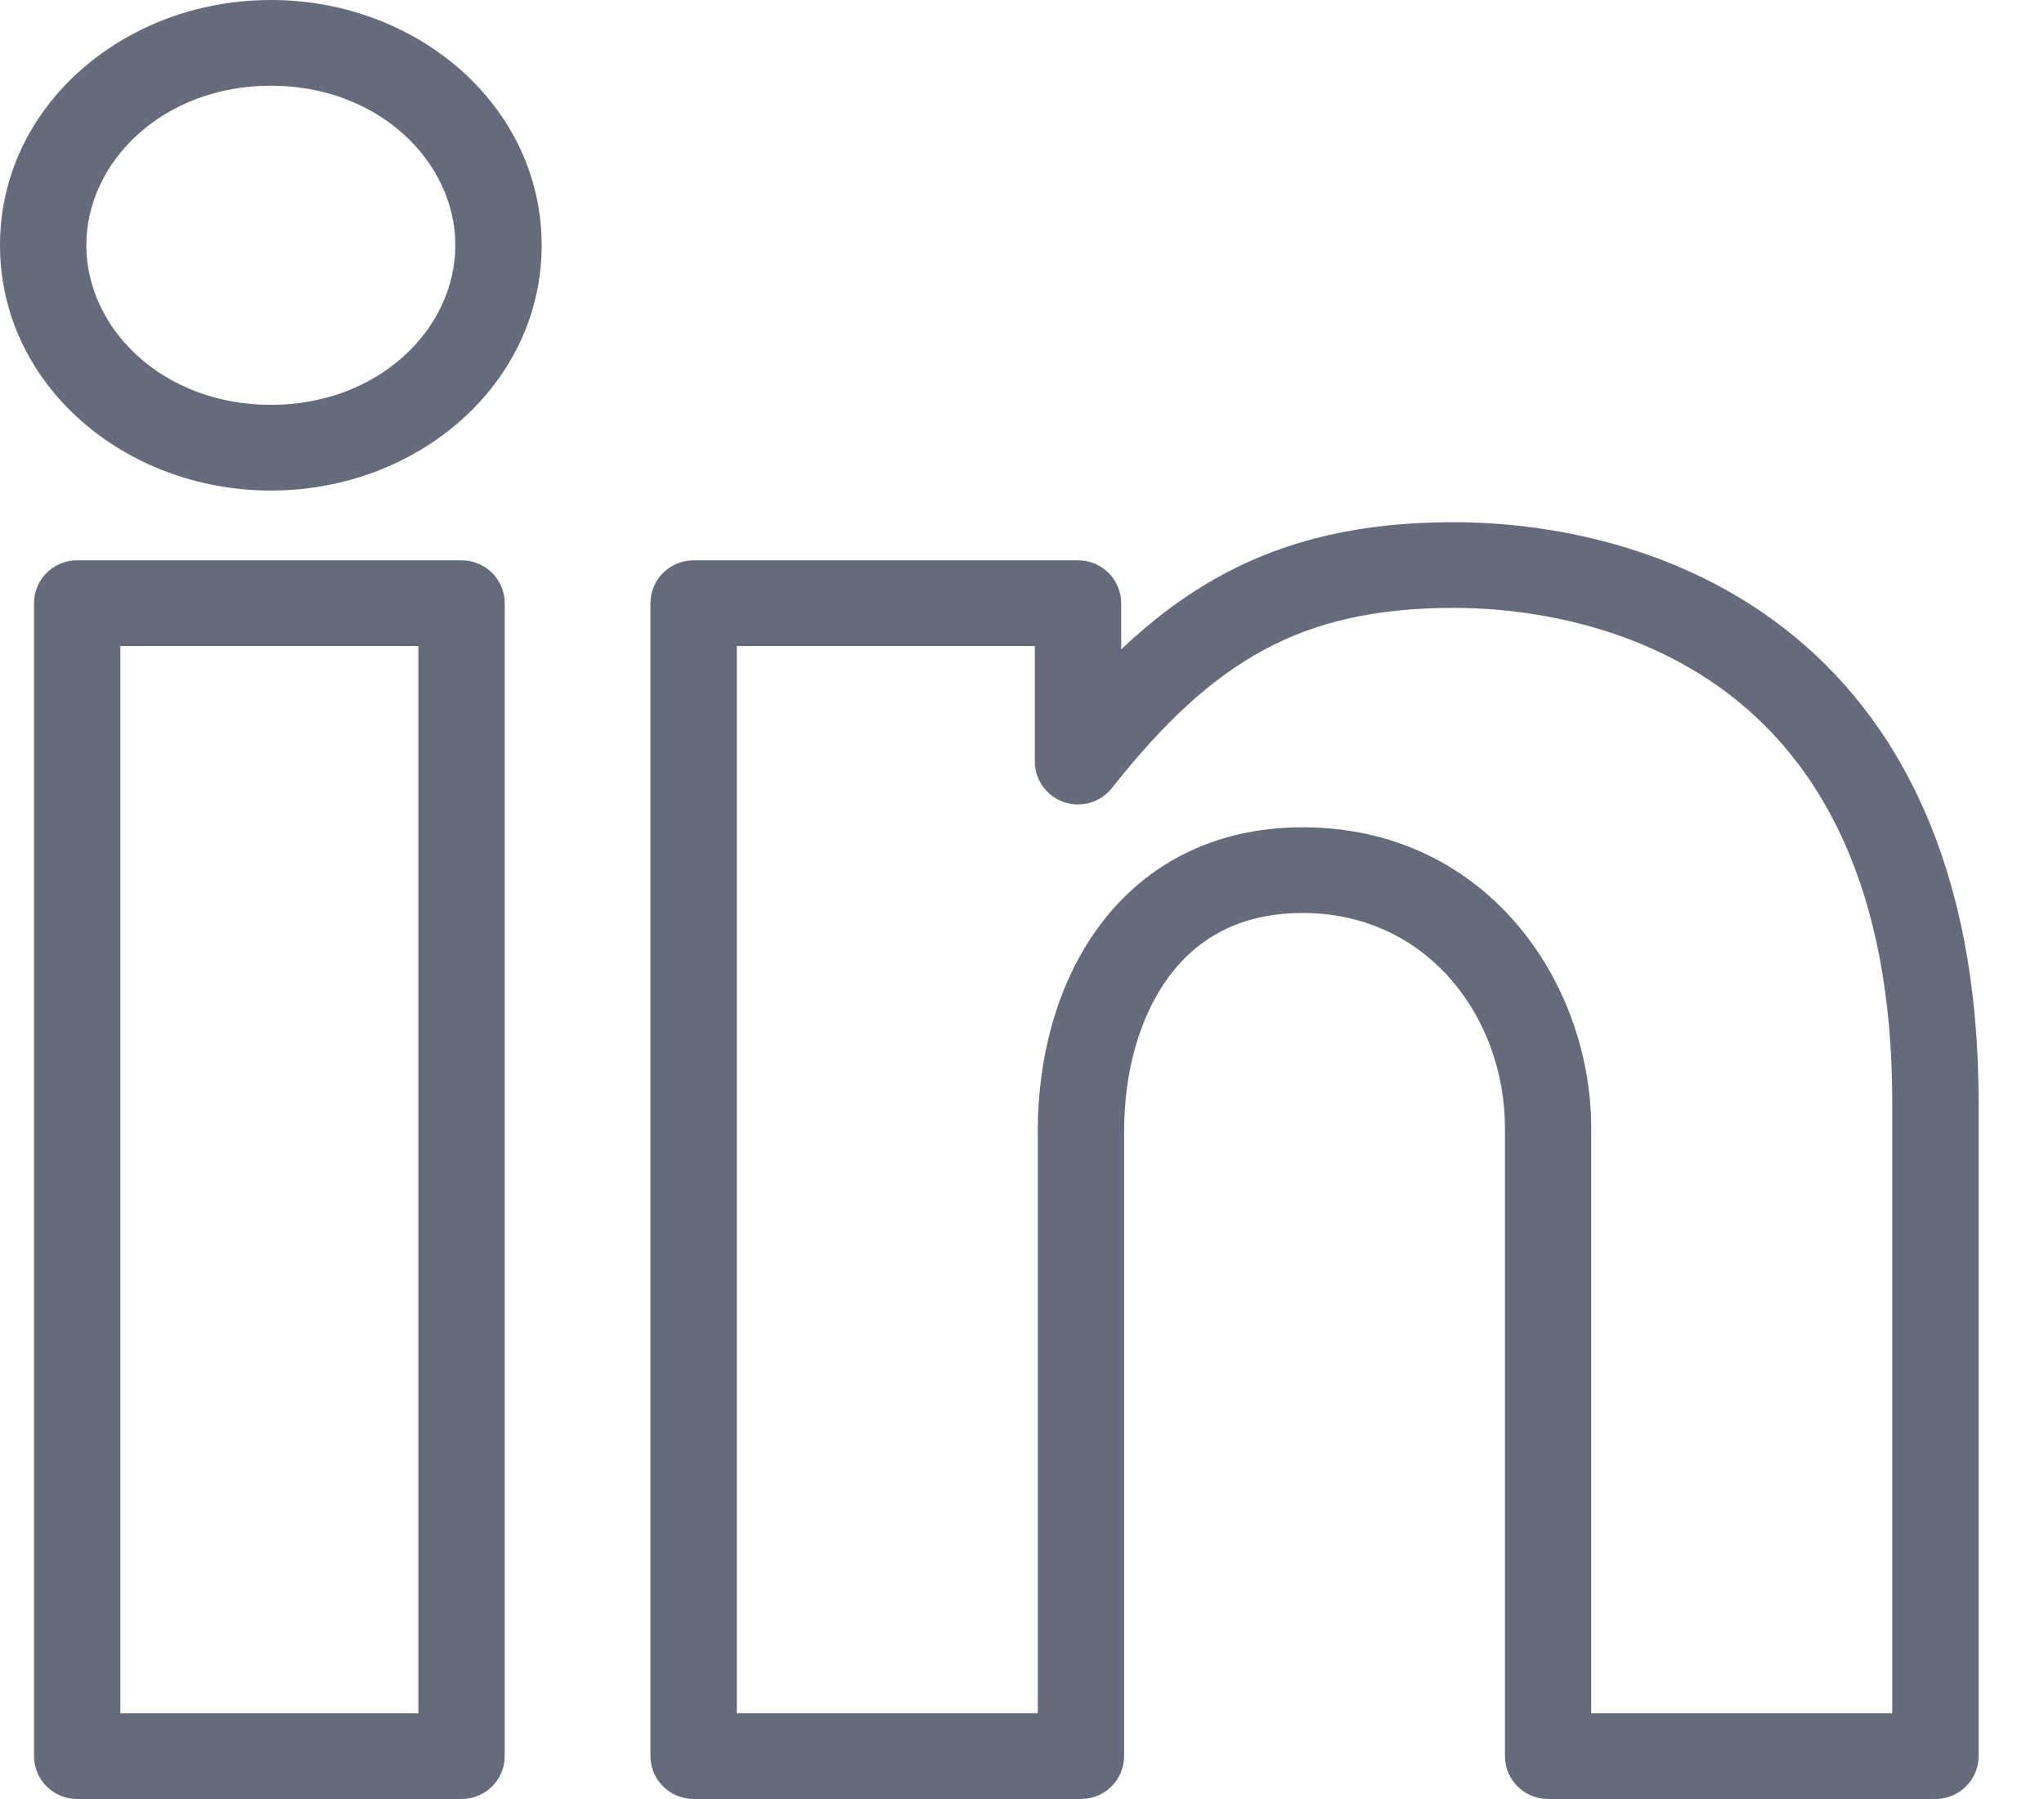 <svg width="25" height="22" viewBox="0 0 25 22" fill="none" xmlns="http://www.w3.org/2000/svg">
<path fill-rule="evenodd" clip-rule="evenodd" d="M0 2.999C0 1.296 1.519 0 3.313 0C5.106 0 6.625 1.296 6.625 2.999C6.625 4.702 5.106 5.999 3.313 5.999C1.519 5.999 0 4.702 0 2.999ZM3.313 1.048C1.996 1.048 1.056 1.975 1.056 2.999C1.056 4.024 1.996 4.951 3.313 4.951C4.629 4.951 5.569 4.024 5.569 2.999C5.569 1.975 4.629 1.048 3.313 1.048ZM14.943 7.033C15.764 6.588 16.678 6.386 17.778 6.386C18.896 6.386 20.501 6.652 21.838 7.696C23.198 8.759 24.2 10.565 24.2 13.476V21.476C24.2 21.765 23.964 22 23.672 22H18.934C18.643 22 18.407 21.765 18.407 21.476V13.798C18.407 12.434 17.452 11.165 15.933 11.165C15.163 11.165 14.642 11.478 14.297 11.943C13.938 12.427 13.749 13.107 13.749 13.834V21.476C13.749 21.765 13.512 22 13.221 22H8.484C8.192 22 7.956 21.765 7.956 21.476V7.376C7.956 7.087 8.192 6.852 8.484 6.852H13.185C13.477 6.852 13.713 7.087 13.713 7.376V7.941C14.098 7.577 14.501 7.273 14.943 7.033ZM15.45 7.952C14.809 8.3 14.228 8.841 13.601 9.636C13.462 9.812 13.226 9.882 13.013 9.809C12.8 9.736 12.657 9.537 12.657 9.313V7.9H9.012V20.952H12.693V13.834C12.693 12.947 12.92 12.031 13.447 11.322C13.988 10.593 14.822 10.117 15.933 10.117C18.175 10.117 19.462 12.005 19.462 13.798V20.952H23.144V13.476C23.144 10.825 22.247 9.349 21.185 8.519C20.098 7.67 18.756 7.434 17.778 7.434C16.816 7.434 16.084 7.608 15.45 7.952ZM0.416 7.376C0.416 7.087 0.652 6.852 0.944 6.852H5.645C5.937 6.852 6.173 7.087 6.173 7.376V21.476C6.173 21.765 5.937 22 5.645 22H0.944C0.652 22 0.416 21.765 0.416 21.476V7.376ZM1.472 7.9V20.952H5.117V7.9H1.472Z" fill="#666B7B"/>
</svg>
